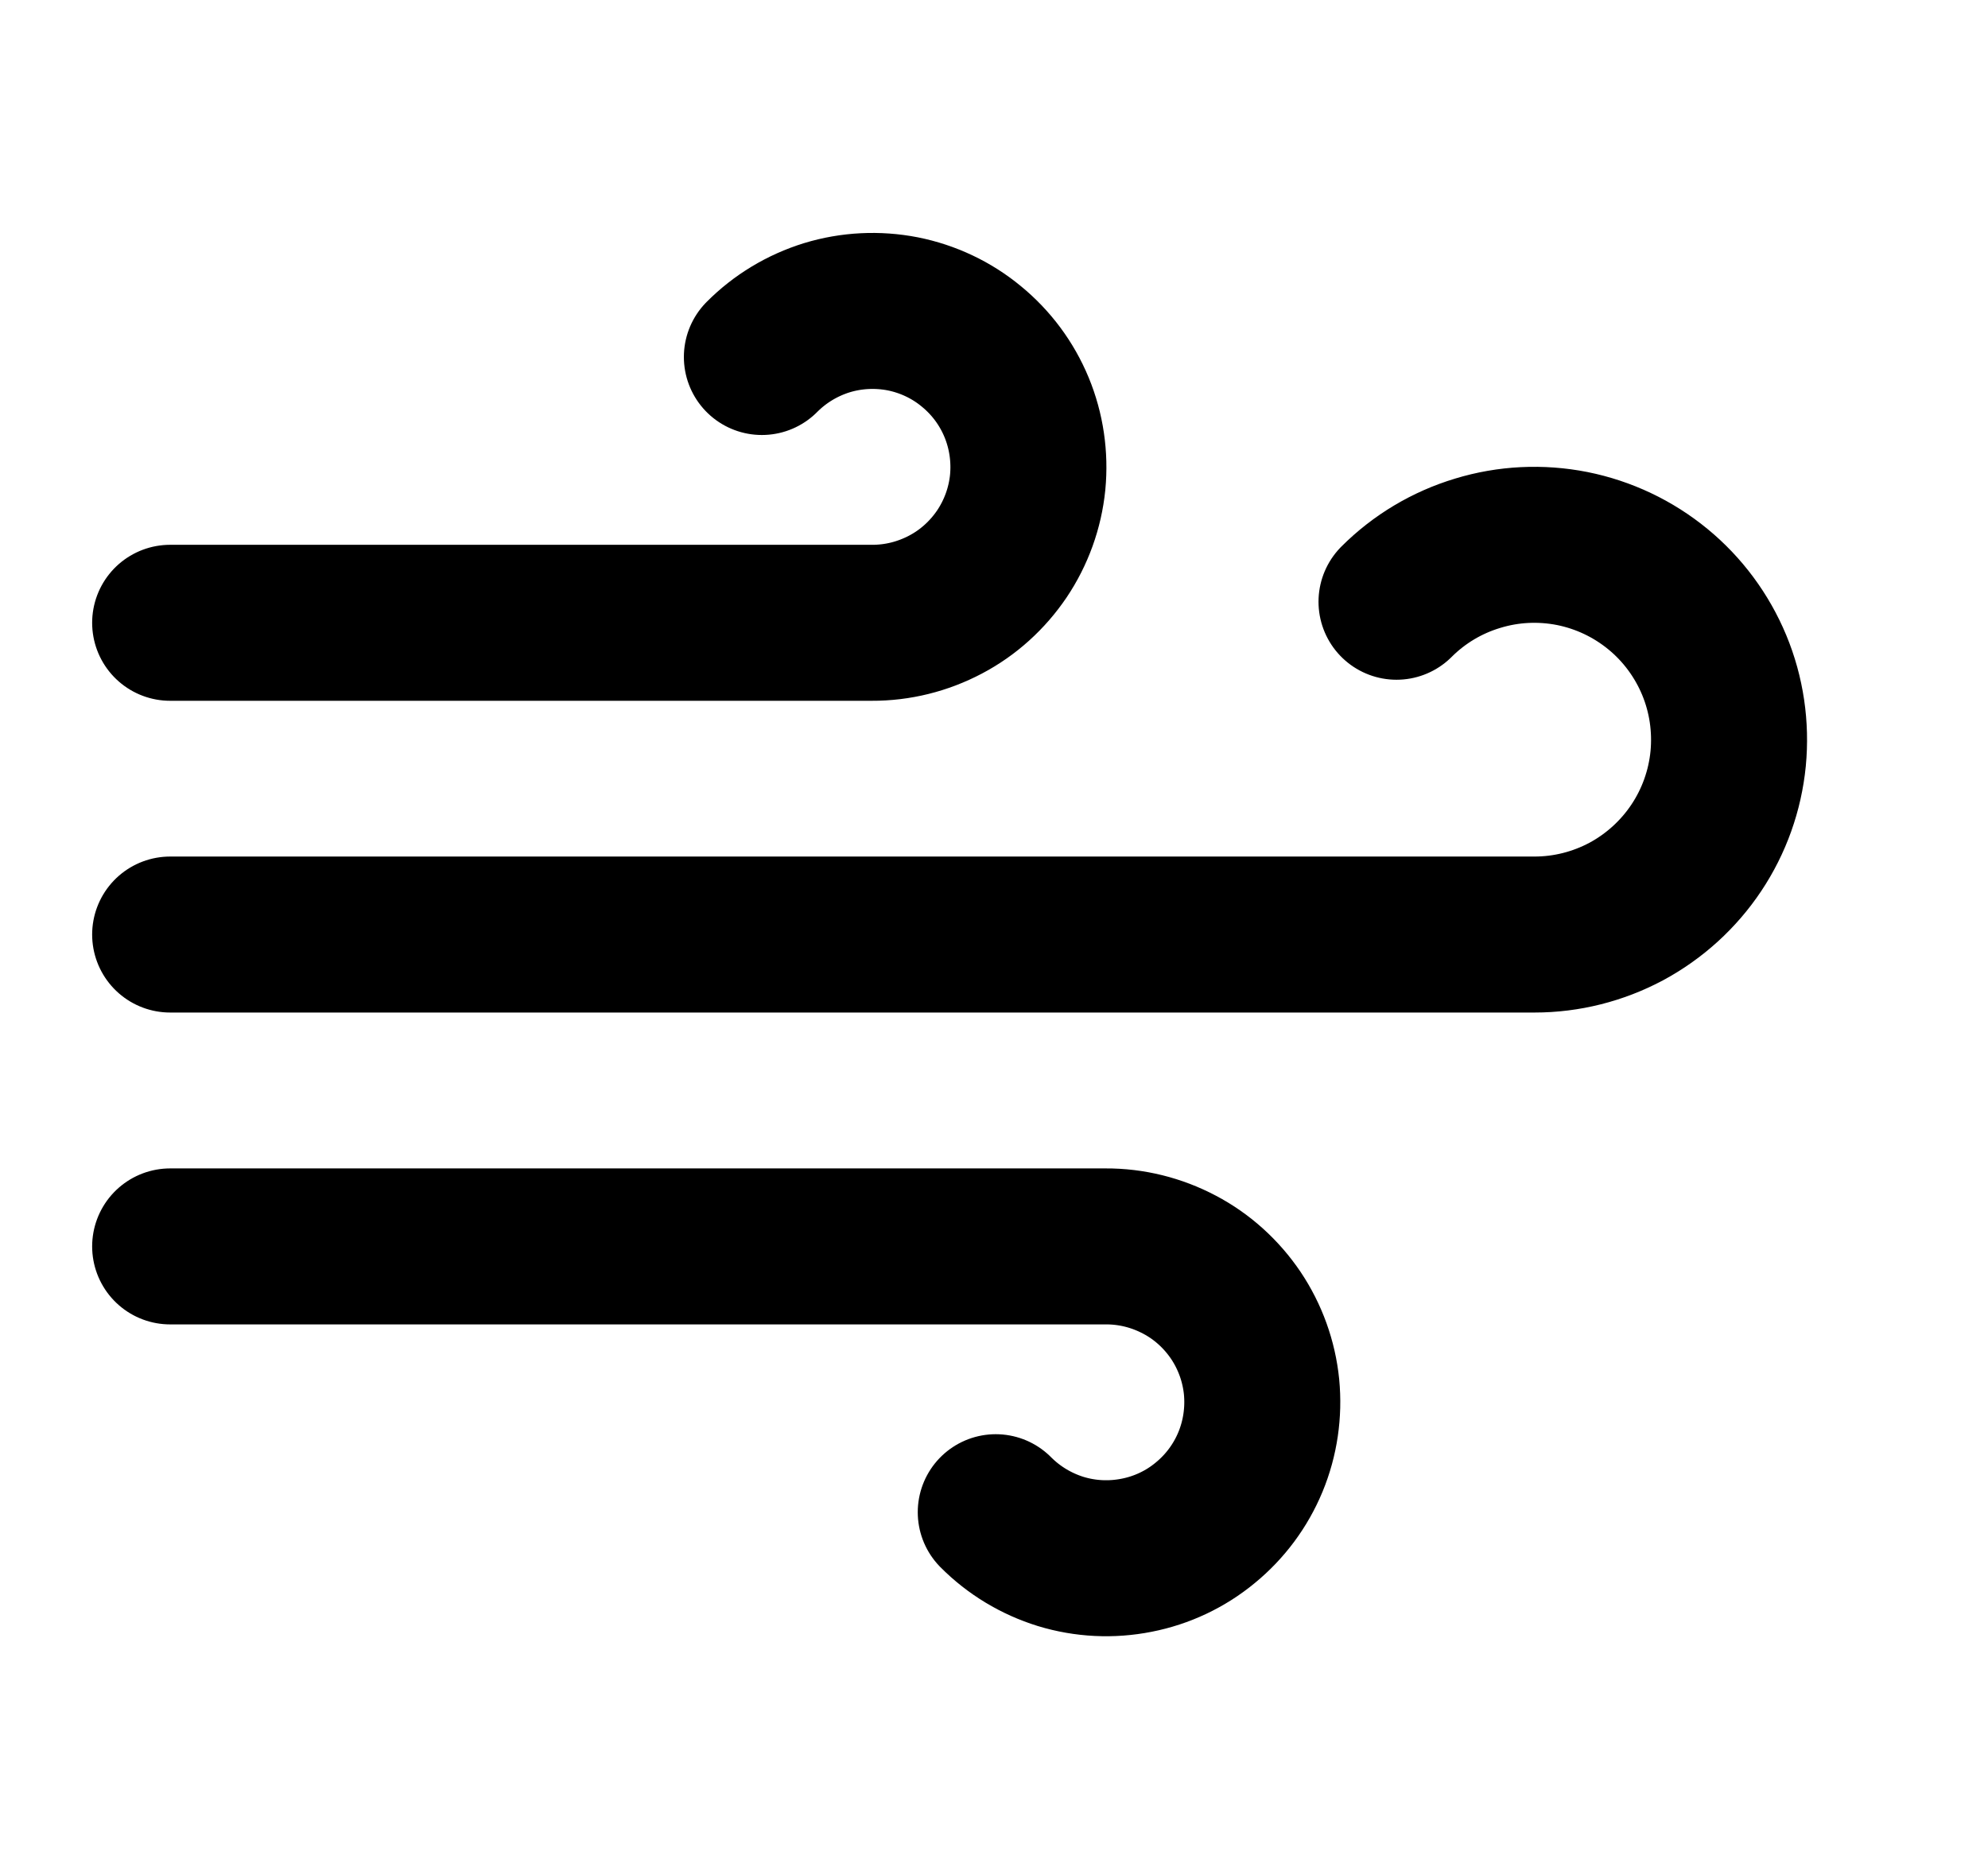 <svg width="17" height="16" viewBox="0 0 17 16" fill="none" xmlns="http://www.w3.org/2000/svg">
<g clip-path="url(#clip0_481_2673)">
<path d="M6.515 3.053C6.67 2.897 6.861 2.782 7.071 2.717C7.281 2.653 7.504 2.642 7.72 2.684C7.935 2.727 8.137 2.822 8.306 2.962C8.476 3.101 8.609 3.28 8.693 3.483C8.777 3.686 8.809 3.907 8.788 4.125C8.766 4.344 8.69 4.554 8.568 4.736C8.445 4.918 8.28 5.068 8.086 5.17C7.891 5.273 7.675 5.327 7.455 5.326H1.455M8.515 12.932C8.67 13.088 8.861 13.203 9.071 13.268C9.281 13.332 9.504 13.343 9.72 13.3C9.935 13.258 10.137 13.163 10.306 13.023C10.476 12.884 10.609 12.705 10.693 12.502C10.777 12.299 10.809 12.078 10.788 11.86C10.766 11.641 10.69 11.431 10.568 11.249C10.445 11.067 10.28 10.917 10.086 10.815C9.891 10.712 9.675 10.658 9.455 10.659H1.455M11.942 5.146C12.136 4.952 12.374 4.81 12.637 4.731C12.899 4.651 13.176 4.638 13.445 4.691C13.714 4.745 13.965 4.864 14.177 5.038C14.388 5.211 14.554 5.435 14.659 5.688C14.764 5.941 14.804 6.216 14.778 6.488C14.751 6.761 14.658 7.022 14.506 7.25C14.354 7.478 14.148 7.665 13.907 7.795C13.665 7.924 13.396 7.992 13.122 7.992H1.455" stroke="currentColor" stroke-width="1.334" stroke-linecap="round" stroke-linejoin="round"/>
</g>
<defs>
<clipPath id="clip0_481_2673">
<rect width="16" height="16" fill="white" transform="translate(0.122 -0.008)"/>
</clipPath>
</defs>
</svg>
